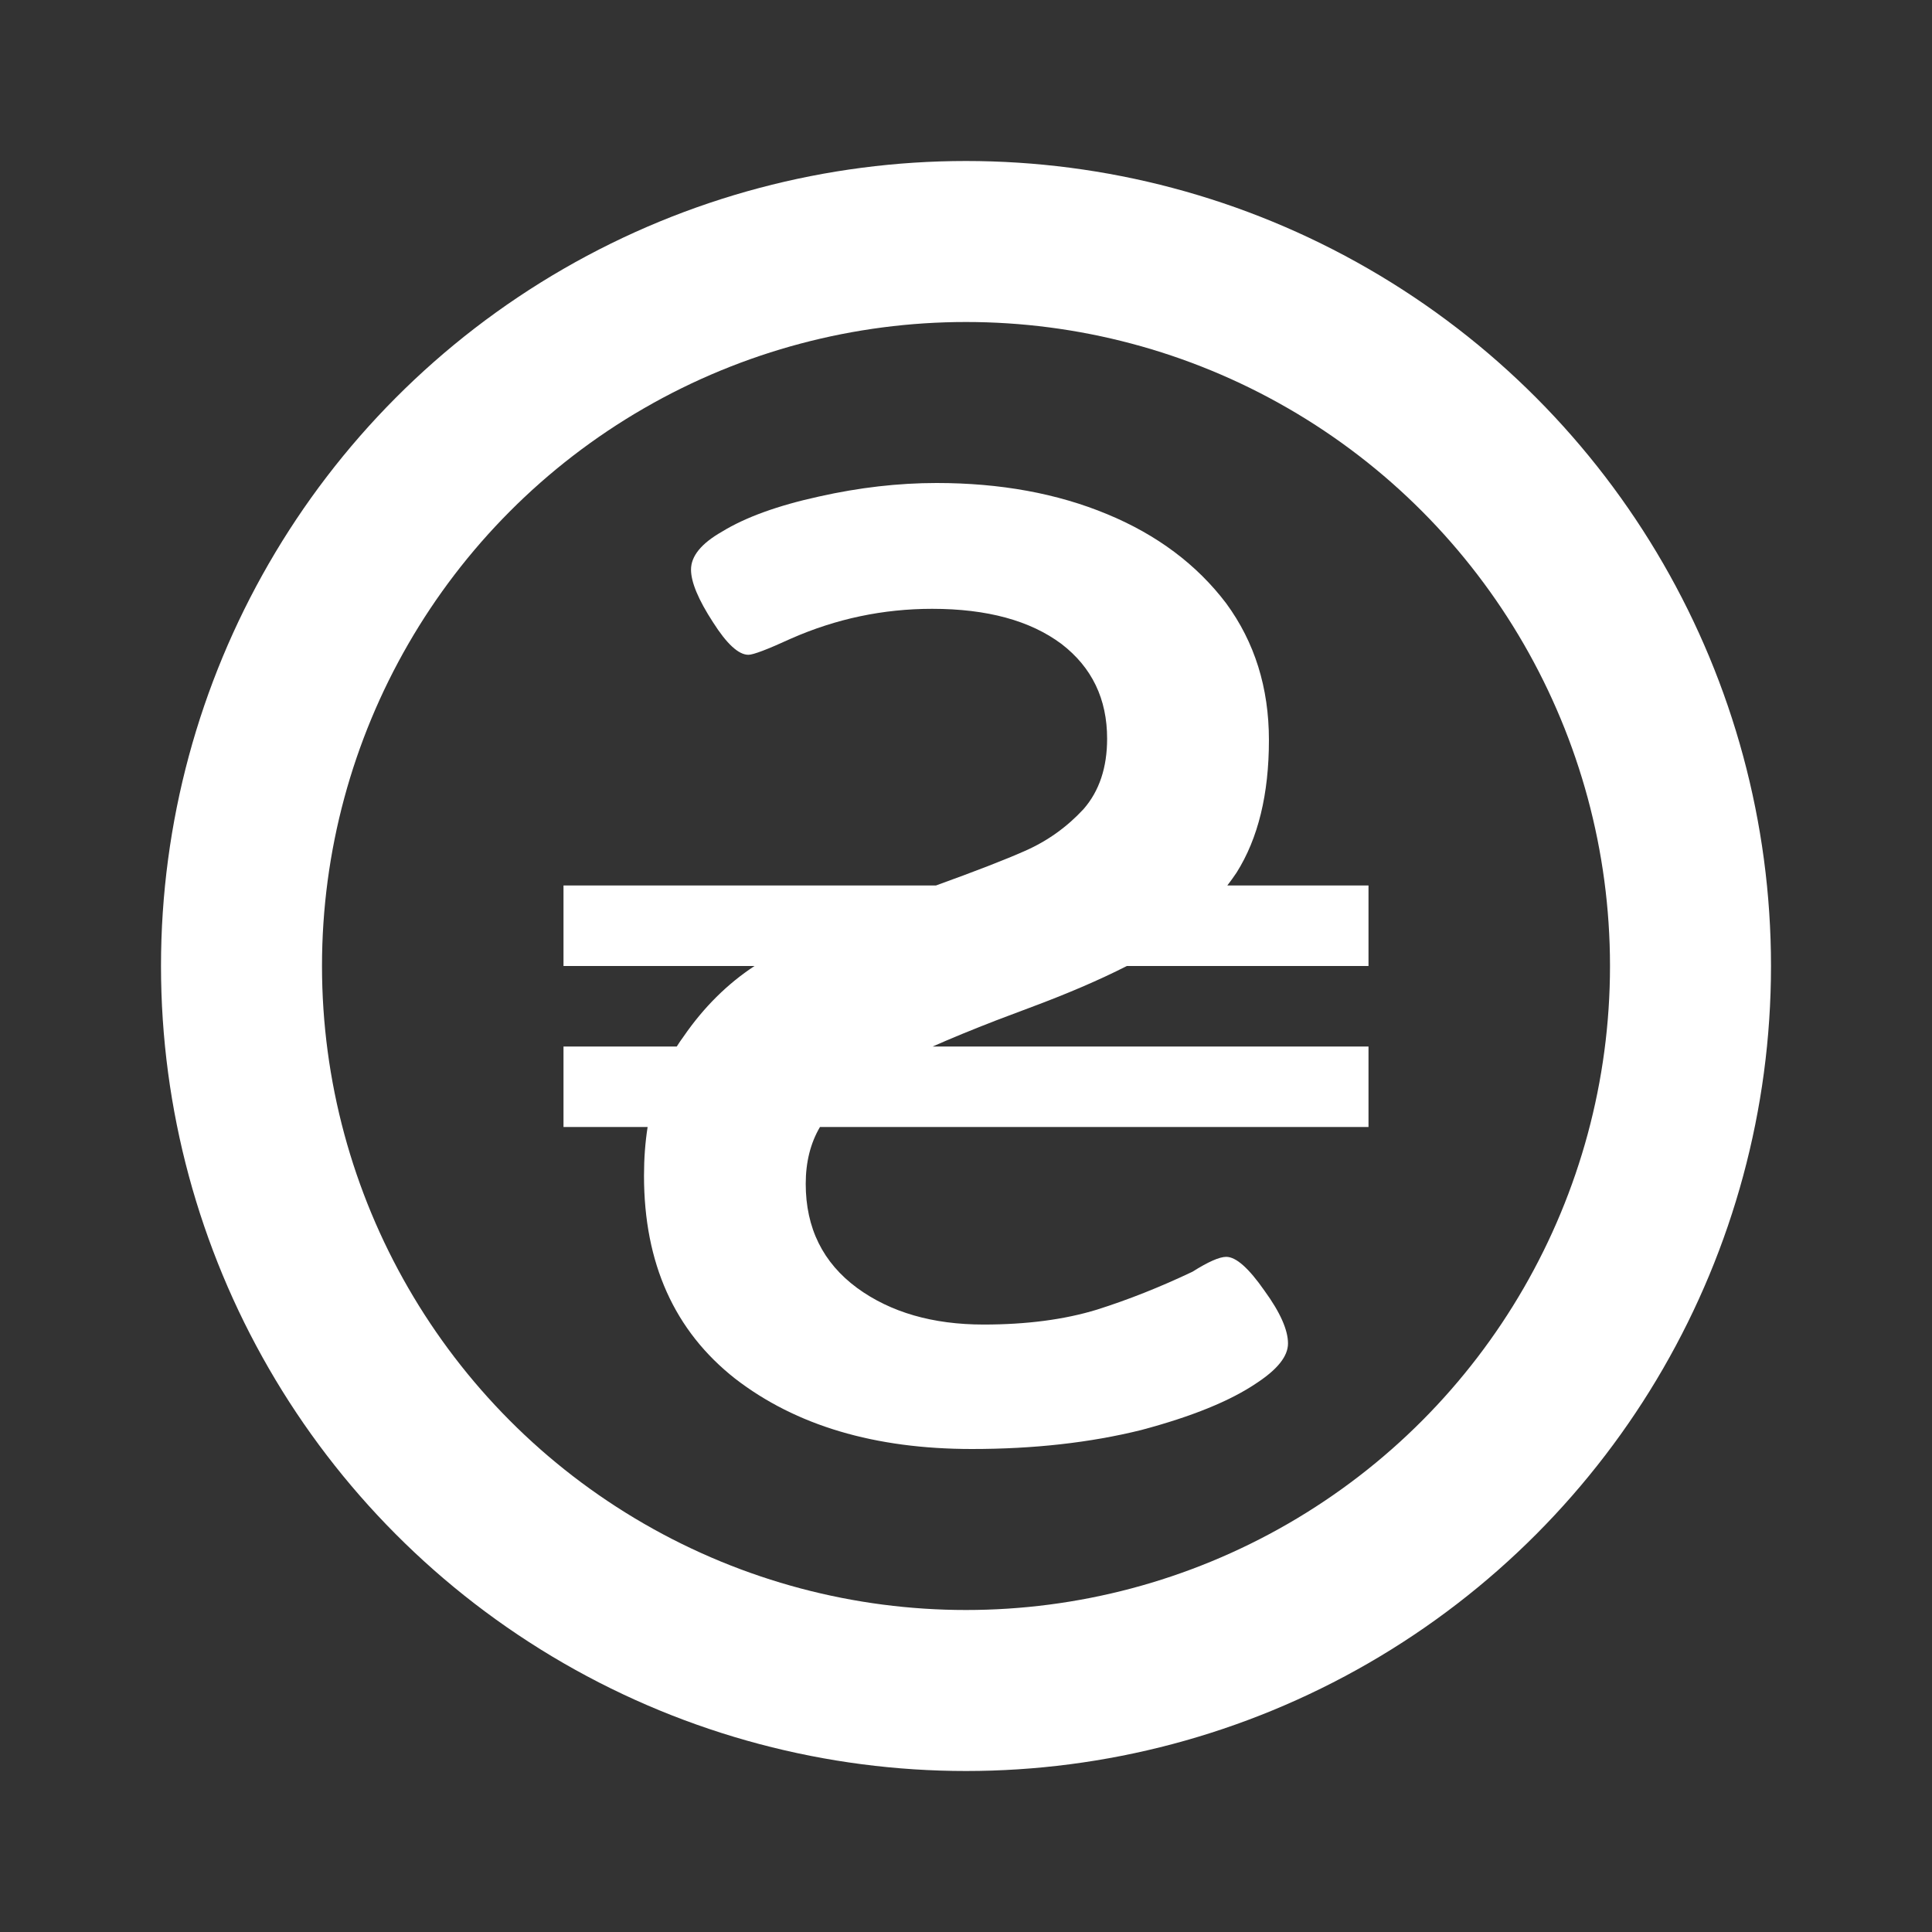 <svg width="24" height="24" viewBox="0 0 24 24" fill="none" xmlns="http://www.w3.org/2000/svg">
<rect x="0" y="0" width="24" height="24" fill="#333333" stroke="none"/>
<circle cx="12" cy="12" r="9" stroke="white" stroke-width="2" stroke-linejoin="round"/>
<path fill-rule="evenodd" clip-rule="evenodd" d="M12.073 18C12.84 18 13.54 17.922 14.174 17.765C14.807 17.597 15.288 17.401 15.616 17.177C15.872 17.008 16 16.846 16 16.689C16 16.521 15.903 16.302 15.708 16.034C15.513 15.754 15.355 15.613 15.233 15.613C15.148 15.613 15.008 15.675 14.813 15.798C14.411 15.989 14.015 16.146 13.626 16.269C13.224 16.392 12.755 16.454 12.219 16.454C11.586 16.454 11.062 16.302 10.648 16C10.222 15.686 10.009 15.255 10.009 14.706C10.009 14.436 10.068 14.2 10.186 14H17V13H11.586C11.814 12.899 12.08 12.79 12.384 12.672L12.785 12.521C13.253 12.347 13.657 12.174 13.998 12H17V11H15.246C15.286 10.948 15.324 10.895 15.361 10.84C15.629 10.415 15.763 9.866 15.763 9.193C15.763 8.543 15.586 7.978 15.233 7.496C14.868 7.014 14.374 6.644 13.753 6.387C13.132 6.129 12.426 6 11.635 6C11.16 6 10.673 6.056 10.174 6.168C9.662 6.28 9.26 6.426 8.968 6.605C8.712 6.751 8.584 6.908 8.584 7.076C8.584 7.232 8.676 7.451 8.858 7.731C9.029 8 9.175 8.134 9.297 8.134C9.358 8.134 9.534 8.067 9.826 7.933C10.387 7.686 10.971 7.563 11.58 7.563C12.262 7.563 12.798 7.709 13.187 8C13.565 8.291 13.753 8.683 13.753 9.176C13.753 9.535 13.656 9.826 13.461 10.05C13.254 10.274 13.011 10.448 12.731 10.571C12.485 10.68 12.116 10.823 11.626 11H7V12H9.373C9.035 12.222 8.741 12.514 8.493 12.874C8.463 12.915 8.434 12.957 8.407 13H7V14H8.045C8.015 14.19 8 14.392 8 14.605C8 15.692 8.377 16.532 9.132 17.126C9.887 17.709 10.868 18 12.073 18Z" fill="white"/>
</svg>
